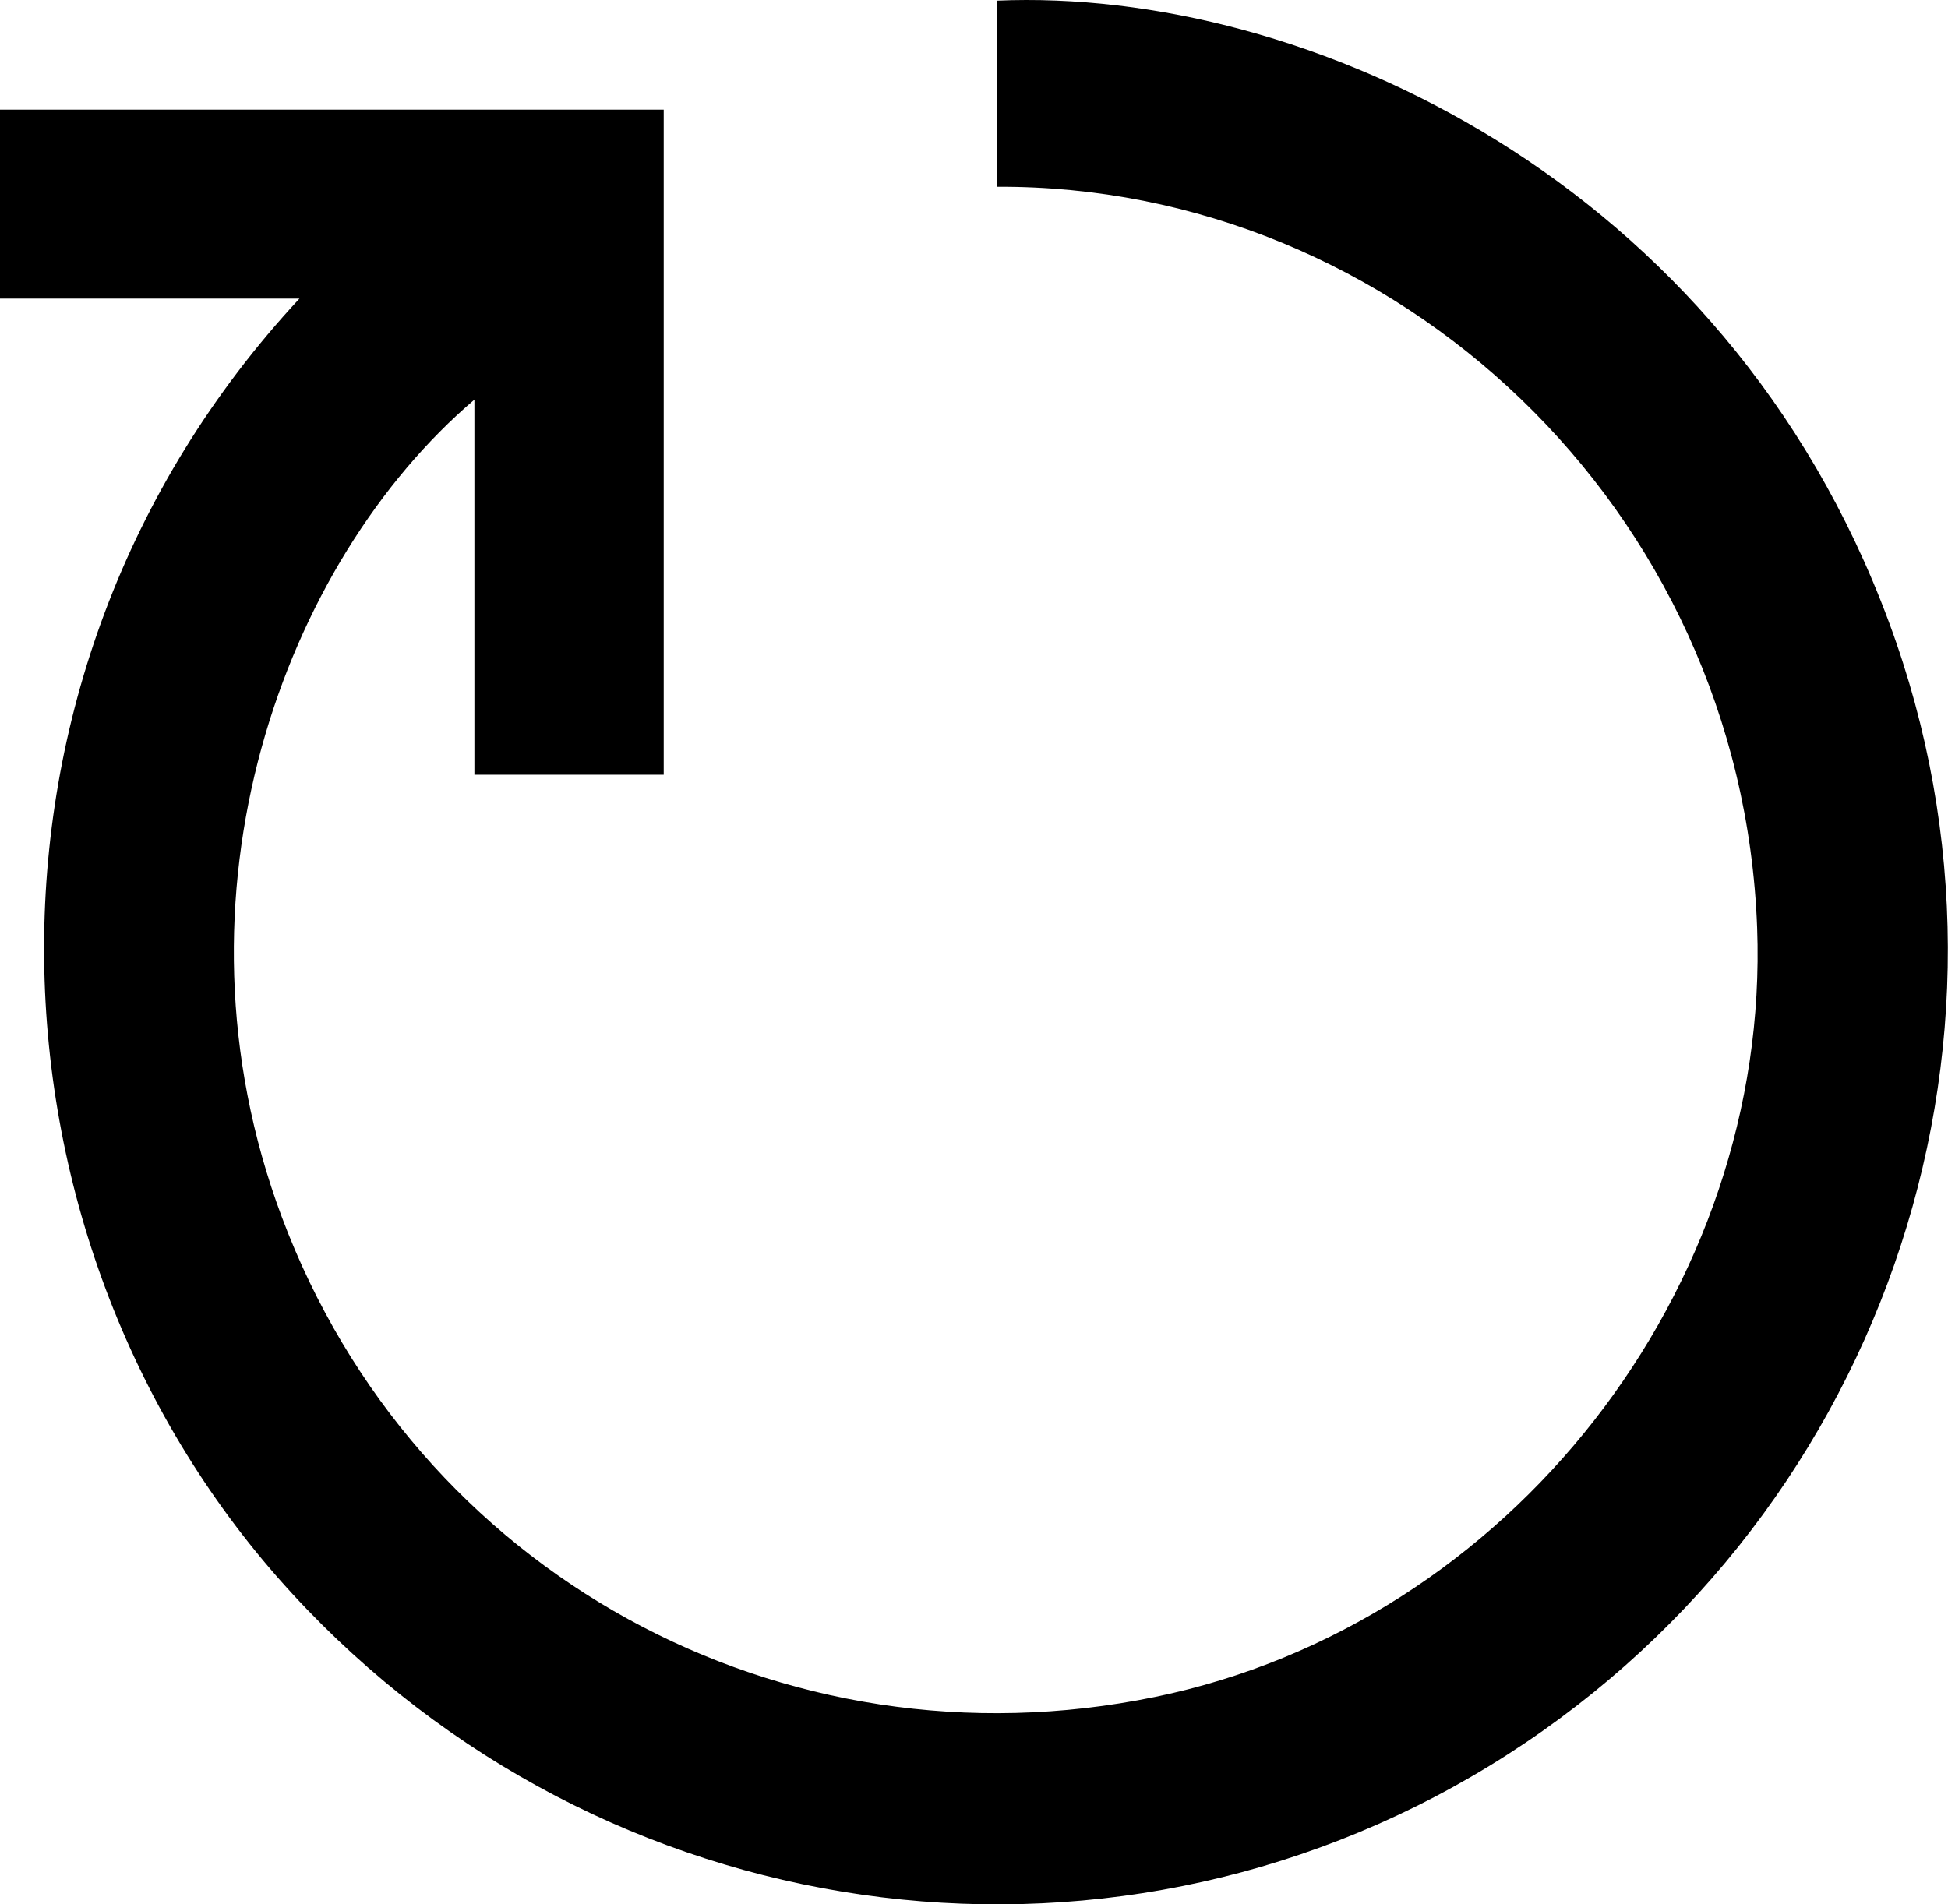 <?xml version="1.0" encoding="utf-8"?>
<!-- Generator: Adobe Illustrator 27.2.0, SVG Export Plug-In . SVG Version: 6.00 Build 0)  -->
<svg version="1.1" id="Layer_1" xmlns="http://www.w3.org/2000/svg" xmlns:xlink="http://www.w3.org/1999/xlink" x="0px" y="0px"
	 viewBox="0 0 450 440" style="enable-background:new 0 0 450 440;" xml:space="preserve">
<g>
	<path d="M69.17,68.99c-23.64,0-46.23,0-69.17,0C0,54.23,0,39.9,0,25.33c51.27,0,102.21,0,153.32,0c0,51.35,0,102.38,0,153.67
		c-14.61,0-28.93,0-43.73,0c0-28.95,0-57.61,0-86.66c-43.94,37.43-72.39,114.26-44.49,188.84
		c30.76,82.22,115.43,128.64,201.71,110.9c82.1-16.89,142.16-94.36,139.1-177.72c-3.56-97.02-83.45-171.66-175.58-171.21
		c0-14.33,0-28.67,0-43c71.21-3.07,168.18,41.46,206.04,143.63c36.43,98.3-2.36,209.28-92.28,264.21
		c-89.49,54.66-205.02,37.98-276.56-39.75C-6.2,288.13-12.18,156.61,69.17,68.99z"/>
</g>
</svg>
